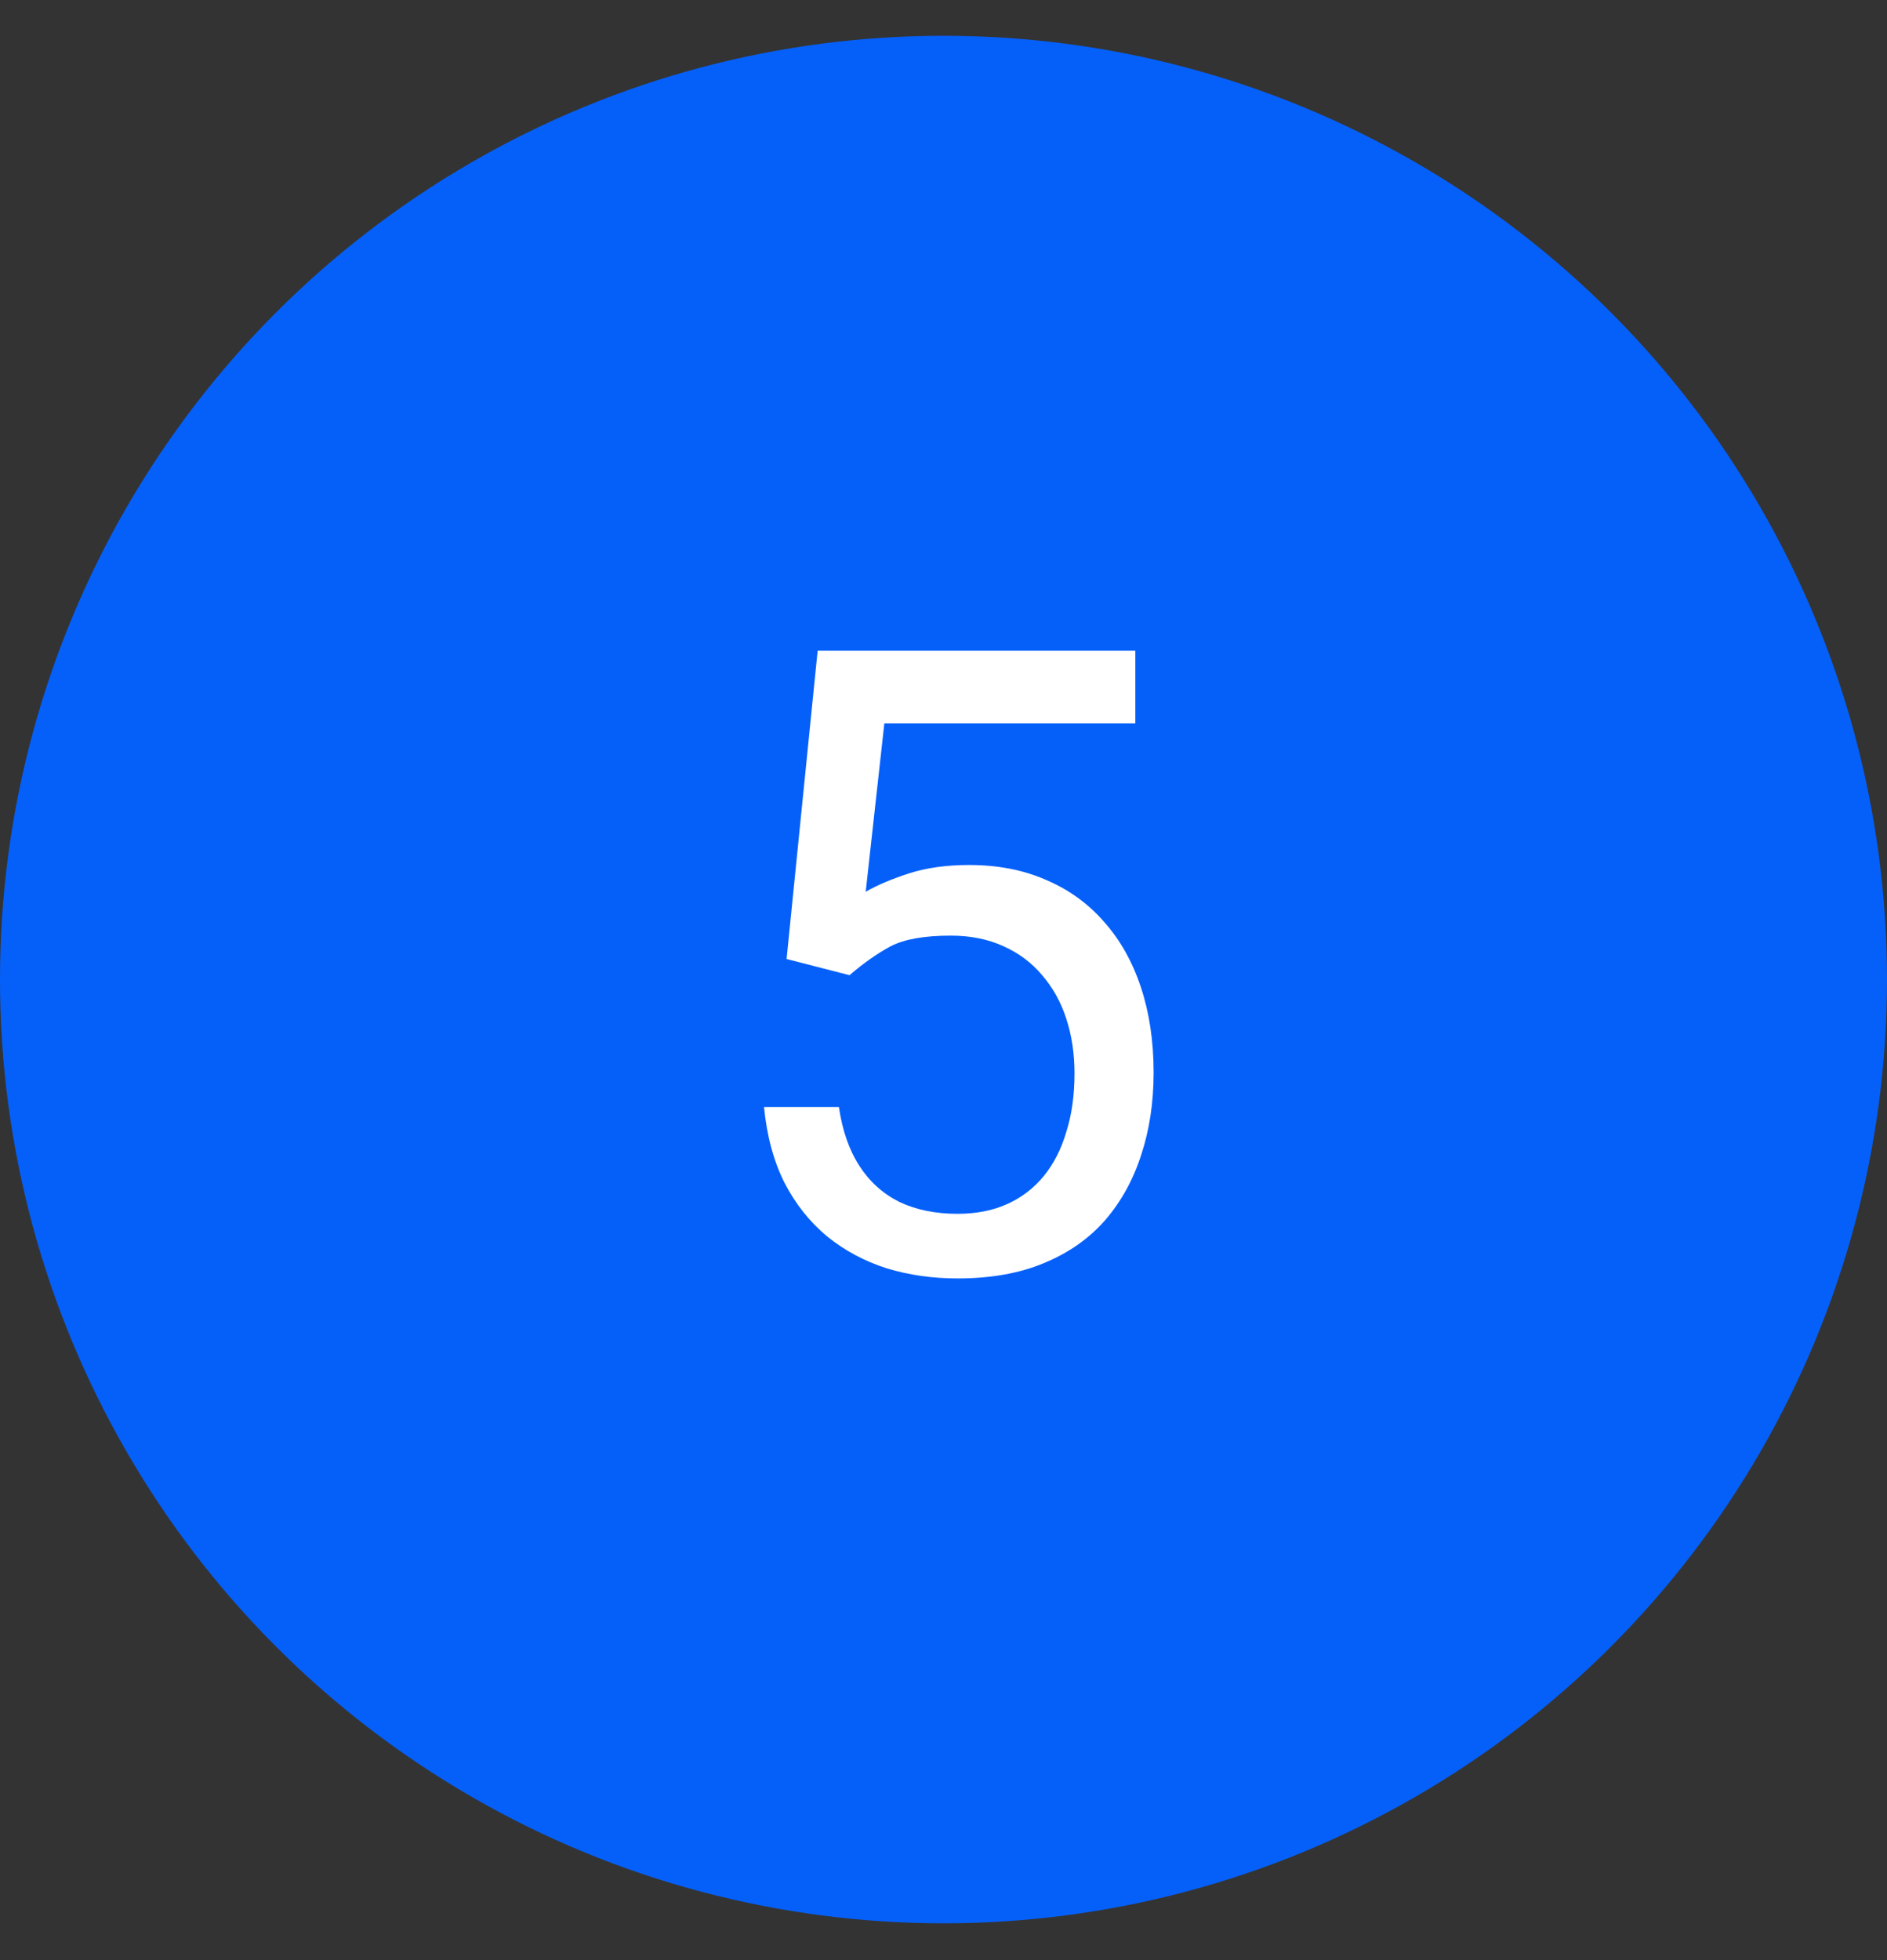 <svg width="26" height="27" viewBox="0 0 26 27" fill="none" xmlns="http://www.w3.org/2000/svg">
<rect x="0" y="0" width="26" height="27" fill="#333333" stroke="none"/>
<circle cx="13" cy="13.493" r="13" fill="#0560FA"/>
<path d="M11.705 13.433L10.838 13.21L11.266 8.962H15.643V9.964H12.185L11.928 12.284C12.084 12.194 12.281 12.11 12.52 12.032C12.762 11.954 13.039 11.915 13.352 11.915C13.746 11.915 14.1 11.983 14.412 12.12C14.725 12.253 14.99 12.444 15.209 12.694C15.432 12.944 15.602 13.245 15.719 13.597C15.836 13.948 15.895 14.341 15.895 14.774C15.895 15.185 15.838 15.562 15.725 15.905C15.615 16.249 15.449 16.55 15.227 16.808C15.004 17.062 14.723 17.259 14.383 17.399C14.047 17.54 13.65 17.61 13.193 17.61C12.85 17.61 12.523 17.564 12.215 17.47C11.91 17.372 11.637 17.226 11.395 17.03C11.156 16.831 10.961 16.585 10.809 16.292C10.66 15.995 10.566 15.648 10.527 15.249H11.559C11.605 15.569 11.699 15.839 11.84 16.058C11.98 16.276 12.164 16.442 12.391 16.556C12.621 16.665 12.889 16.72 13.193 16.72C13.451 16.72 13.68 16.675 13.879 16.585C14.078 16.495 14.246 16.366 14.383 16.198C14.52 16.03 14.623 15.827 14.693 15.589C14.768 15.351 14.805 15.083 14.805 14.786C14.805 14.517 14.768 14.267 14.693 14.036C14.619 13.806 14.508 13.605 14.359 13.433C14.215 13.261 14.037 13.128 13.826 13.034C13.615 12.937 13.373 12.888 13.1 12.888C12.736 12.888 12.461 12.937 12.273 13.034C12.09 13.132 11.9 13.265 11.705 13.433Z" fill="white"/>
</svg>
